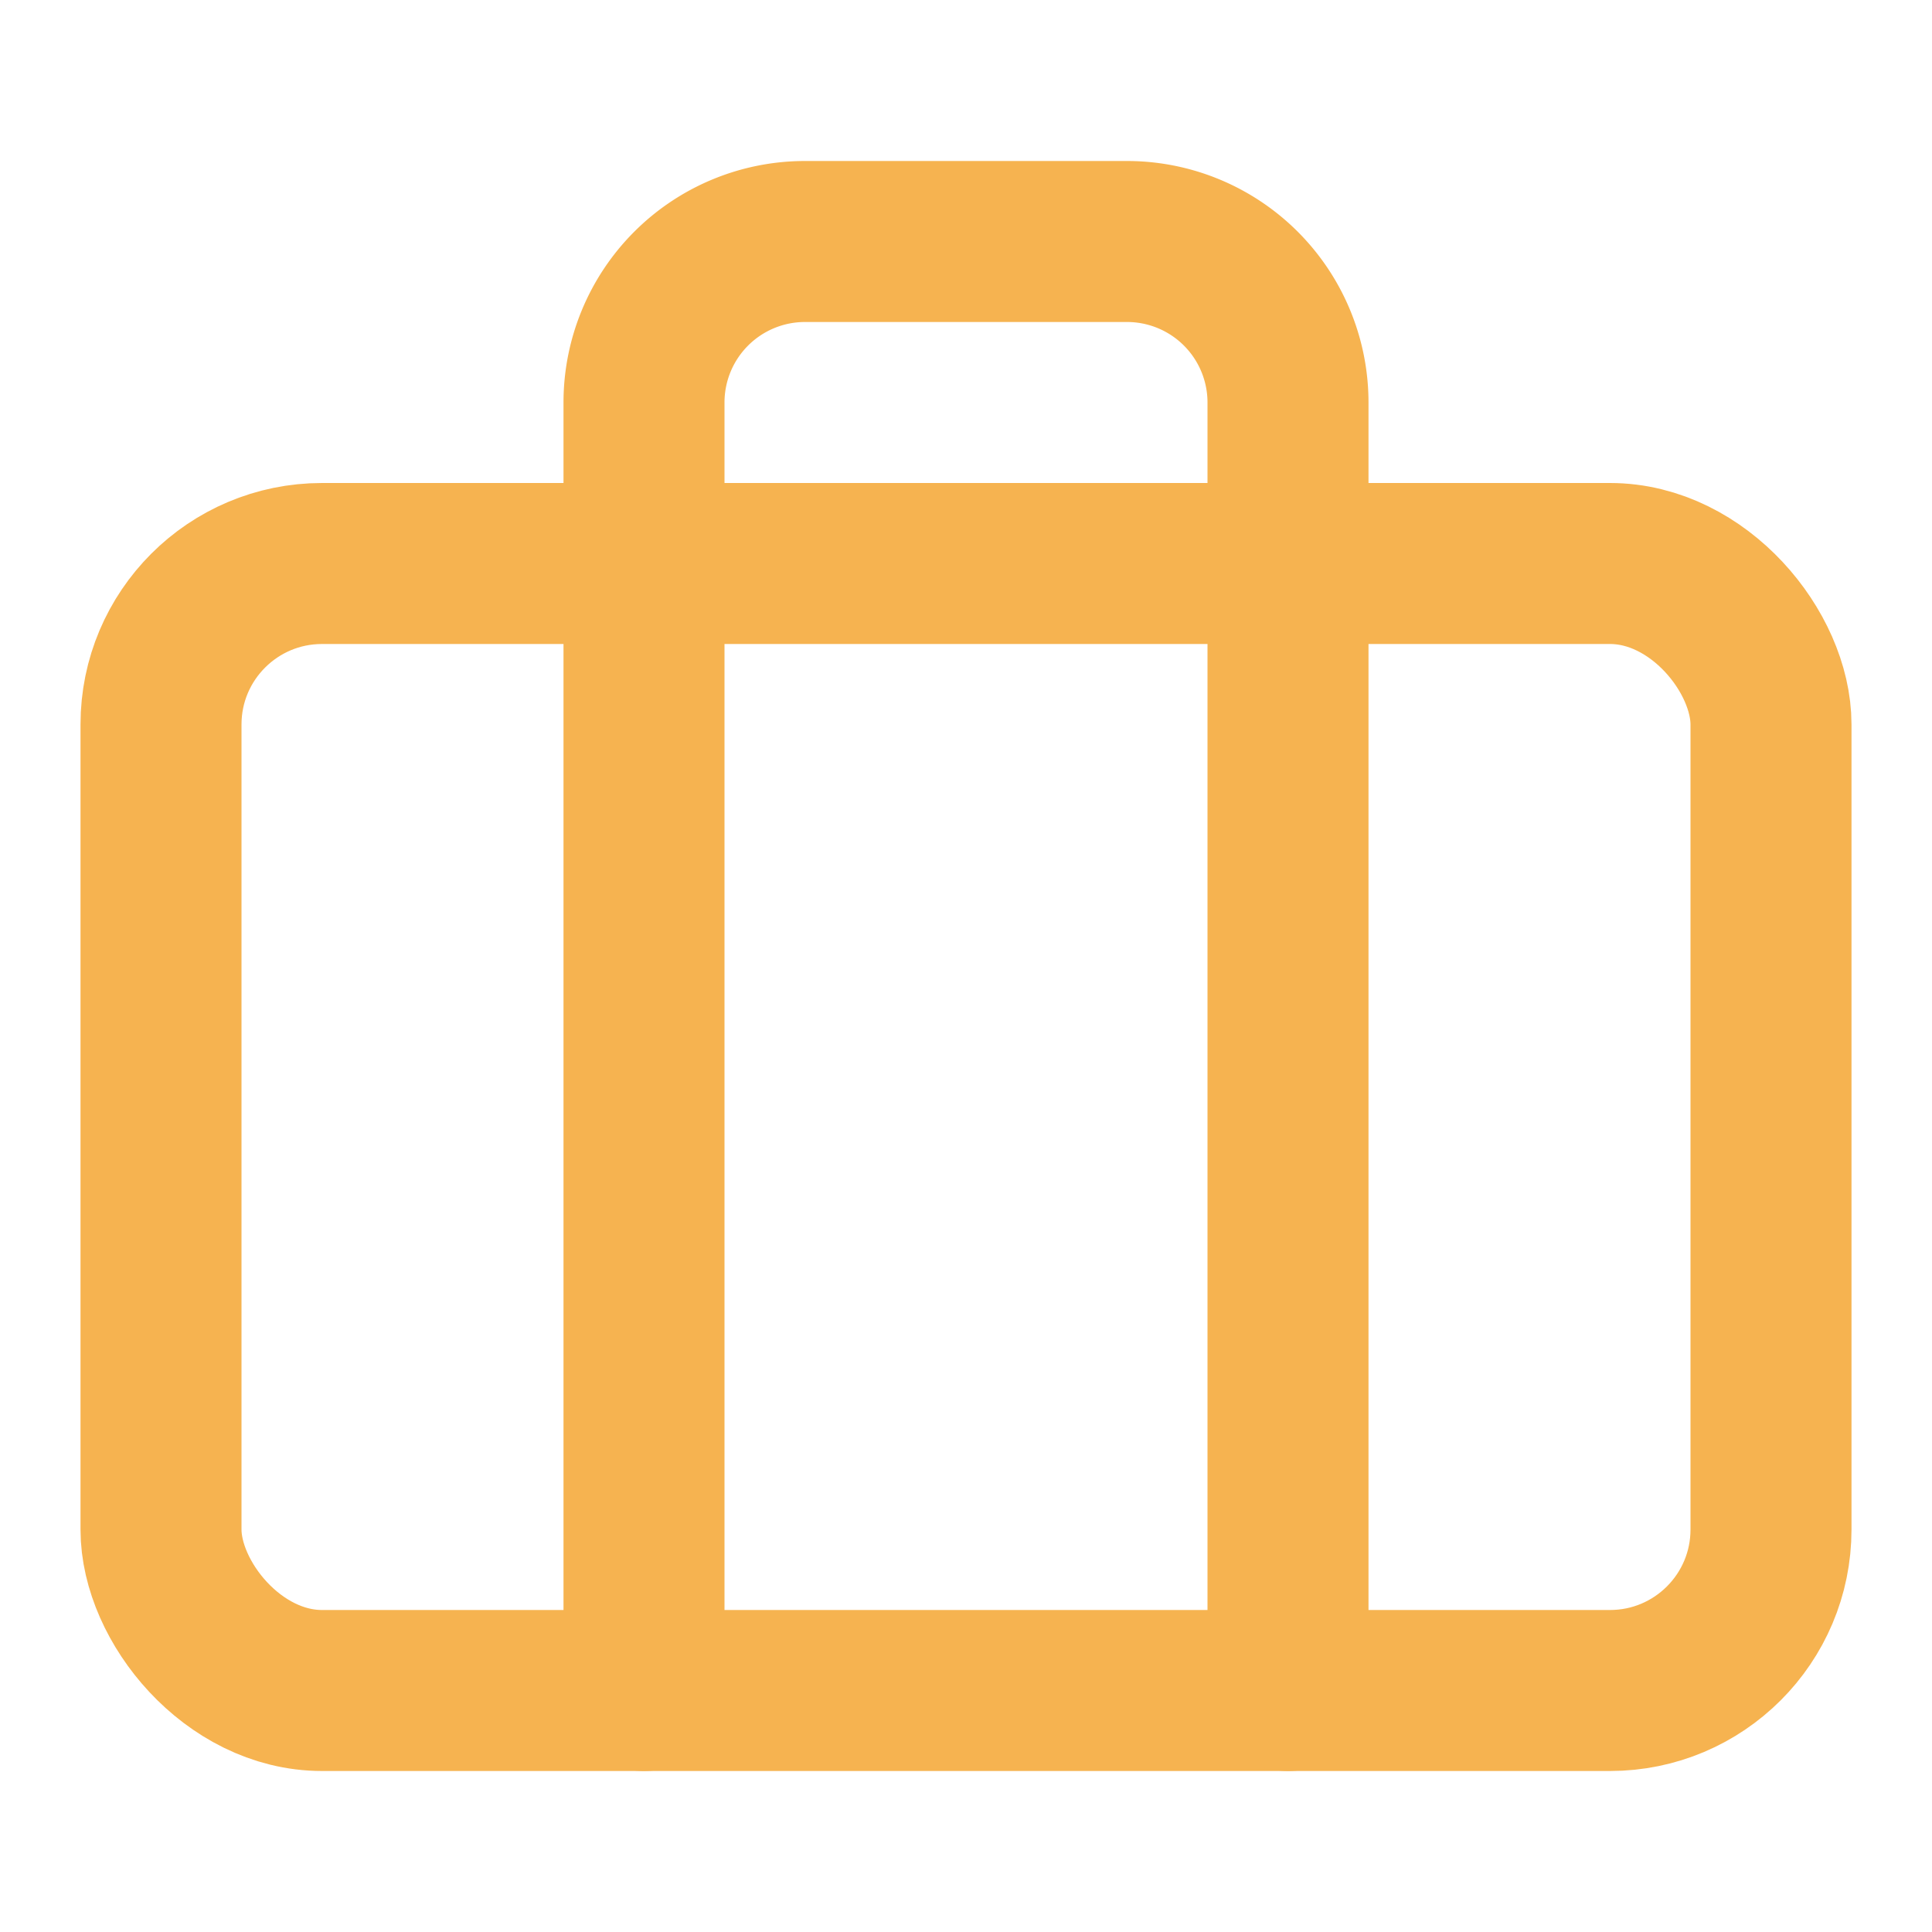 <svg xmlns="http://www.w3.org/2000/svg" width="24" height="24" viewBox="0 0 24 24" fill="none" stroke="#F6B350" stroke-width="2" stroke-linecap="round" stroke-linejoin="round" class="feather feather-briefcase"><rect x="2" y="7" width="20" height="14" rx="2" ry="2"></rect><path d="M16 21V5a2 2 0 0 0-2-2h-4a2 2 0 0 0-2 2v16"></path></svg>